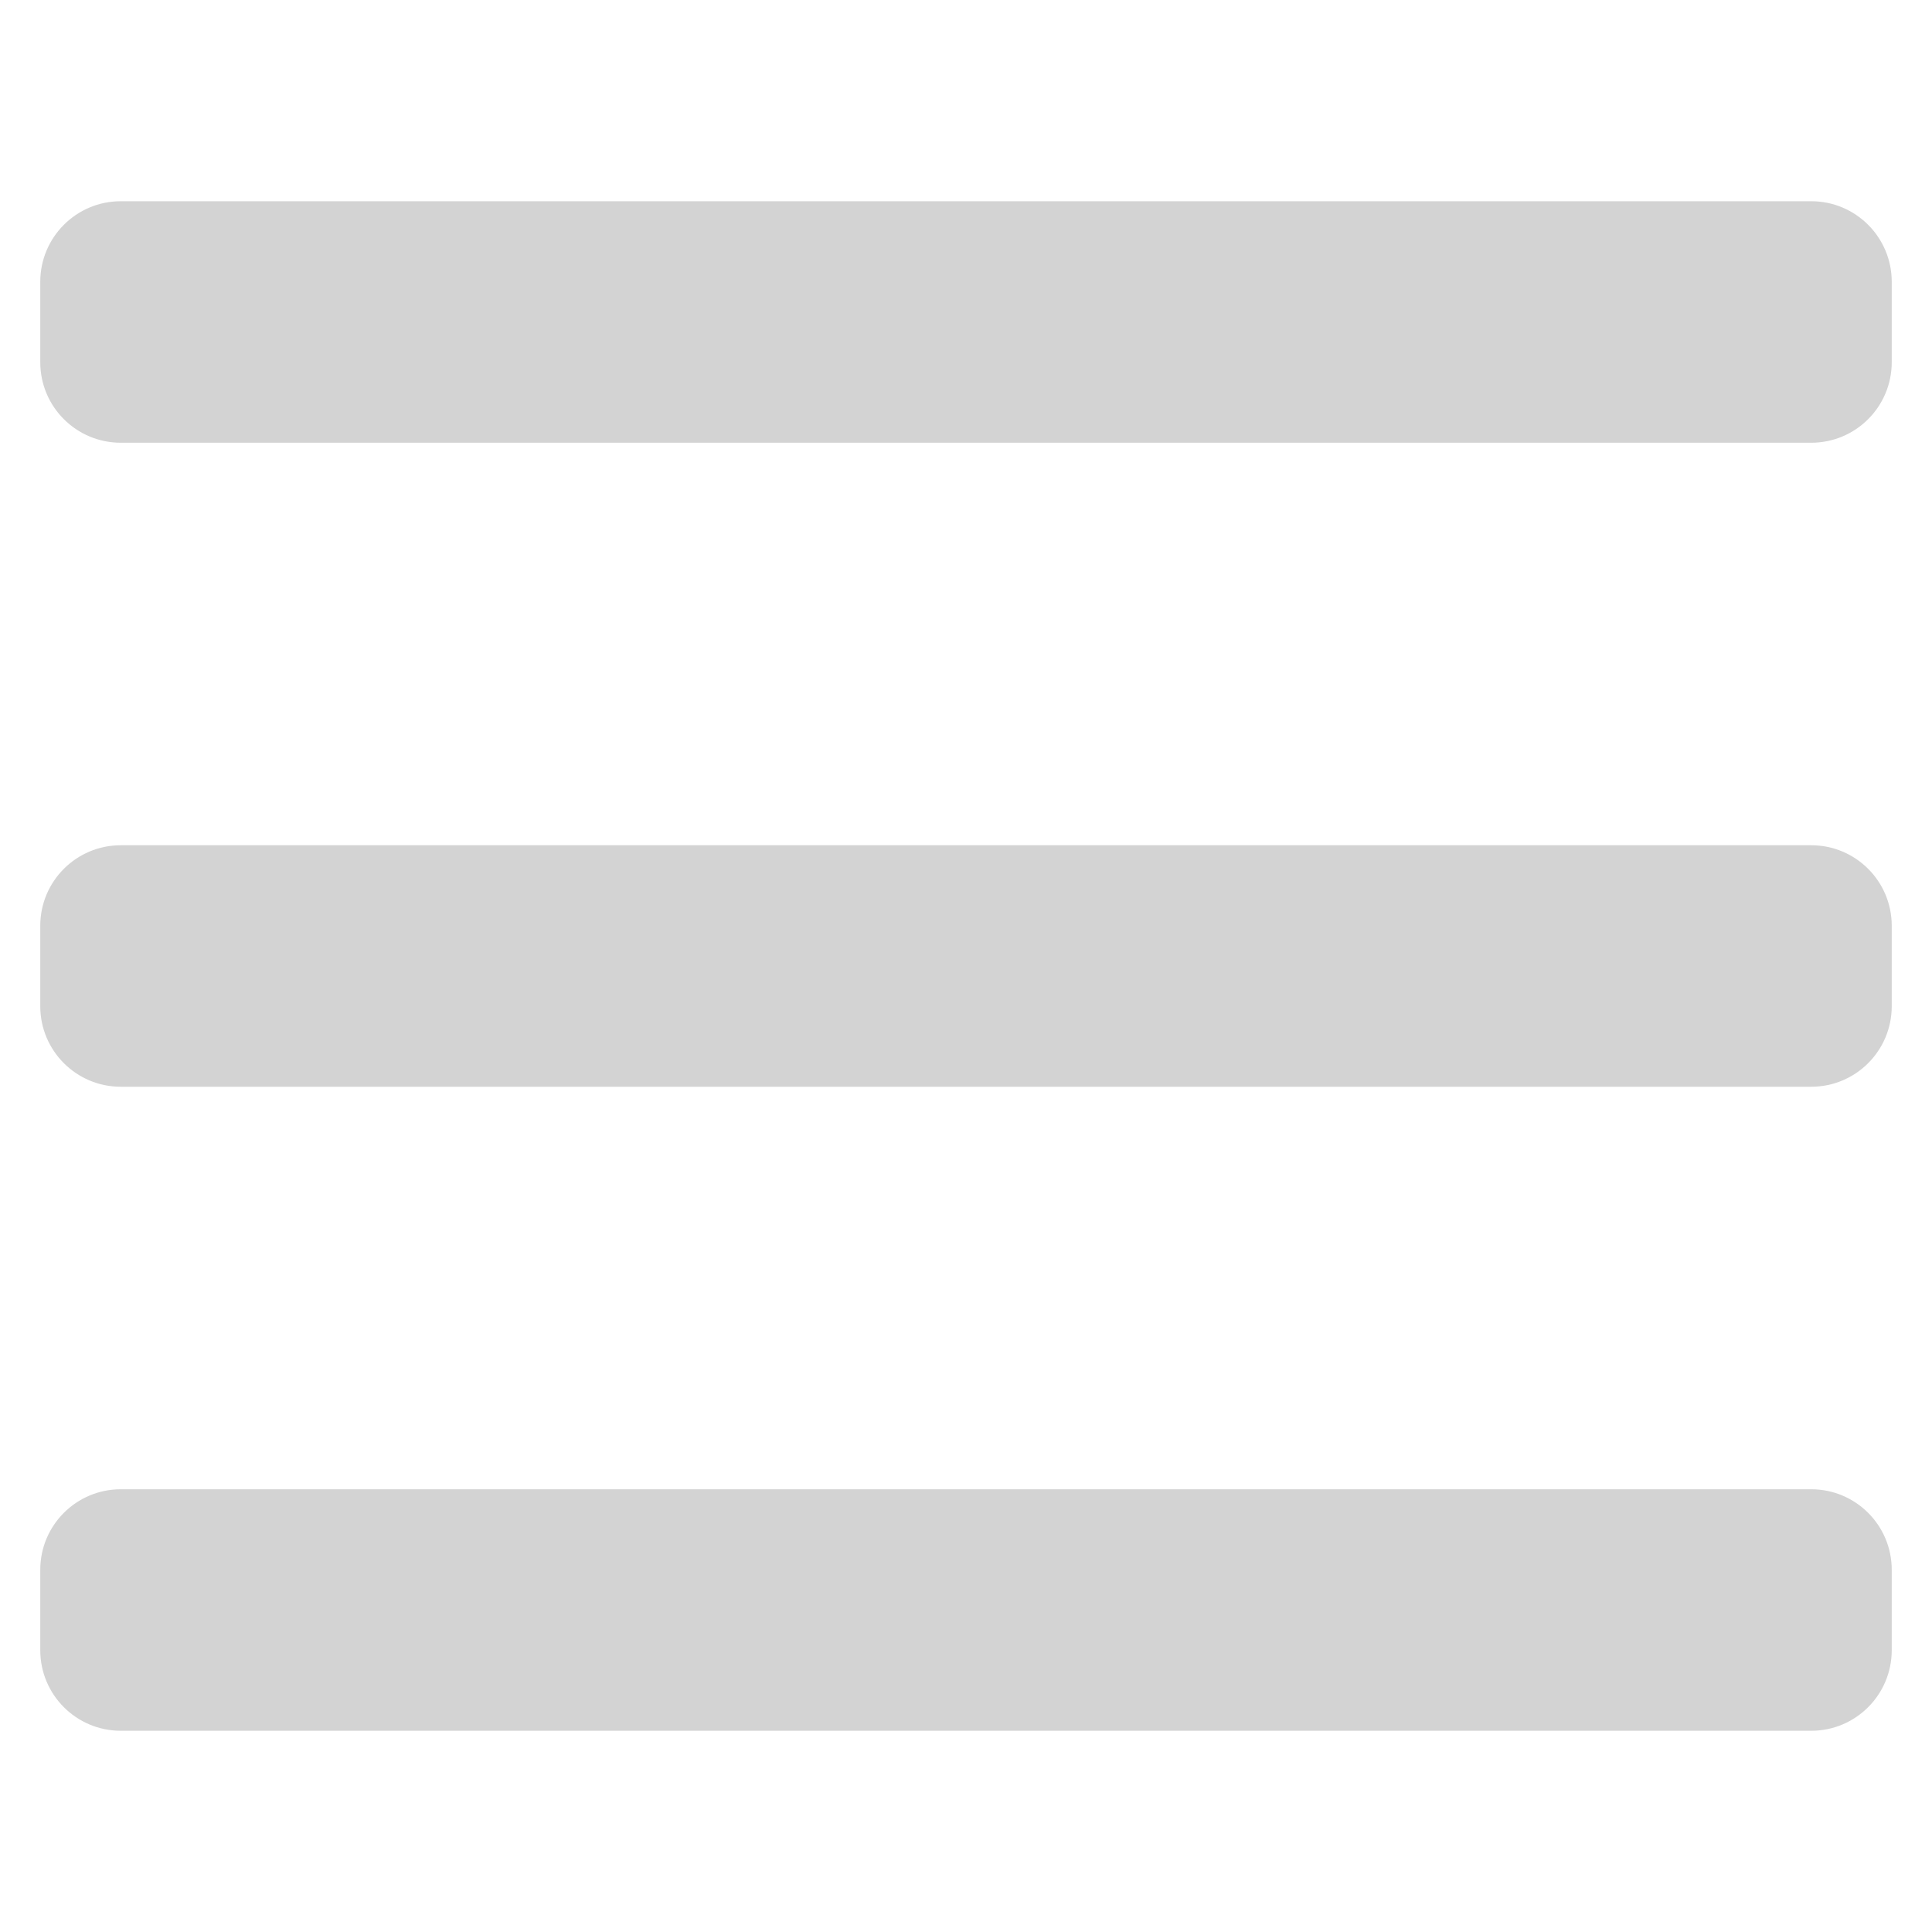 <svg width="32" height="32" viewBox="0 0 32 32" fill="none" xmlns="http://www.w3.org/2000/svg">
<path d="M30 3.333H2C1.264 3.333 0.667 3.93 0.667 4.667V6C0.667 6.737 1.264 7.333 2 7.333H30C30.736 7.333 31.333 6.737 31.333 6V4.667C31.333 3.93 30.736 3.333 30 3.333Z" fill="#D3D3D3"/>
<path d="M30 14H2C1.264 14 0.667 14.597 0.667 15.333V16.667C0.667 17.403 1.264 18 2 18H30C30.736 18 31.333 17.403 31.333 16.667V15.333C31.333 14.597 30.736 14 30 14Z" fill="#D3D3D3"/>
<path d="M30 24.667H2C1.264 24.667 0.667 25.264 0.667 26V27.333C0.667 28.07 1.264 28.667 2 28.667H30C30.736 28.667 31.333 28.07 31.333 27.333V26C31.333 25.264 30.736 24.667 30 24.667Z" fill="#D3D3D3"/>
</svg>
